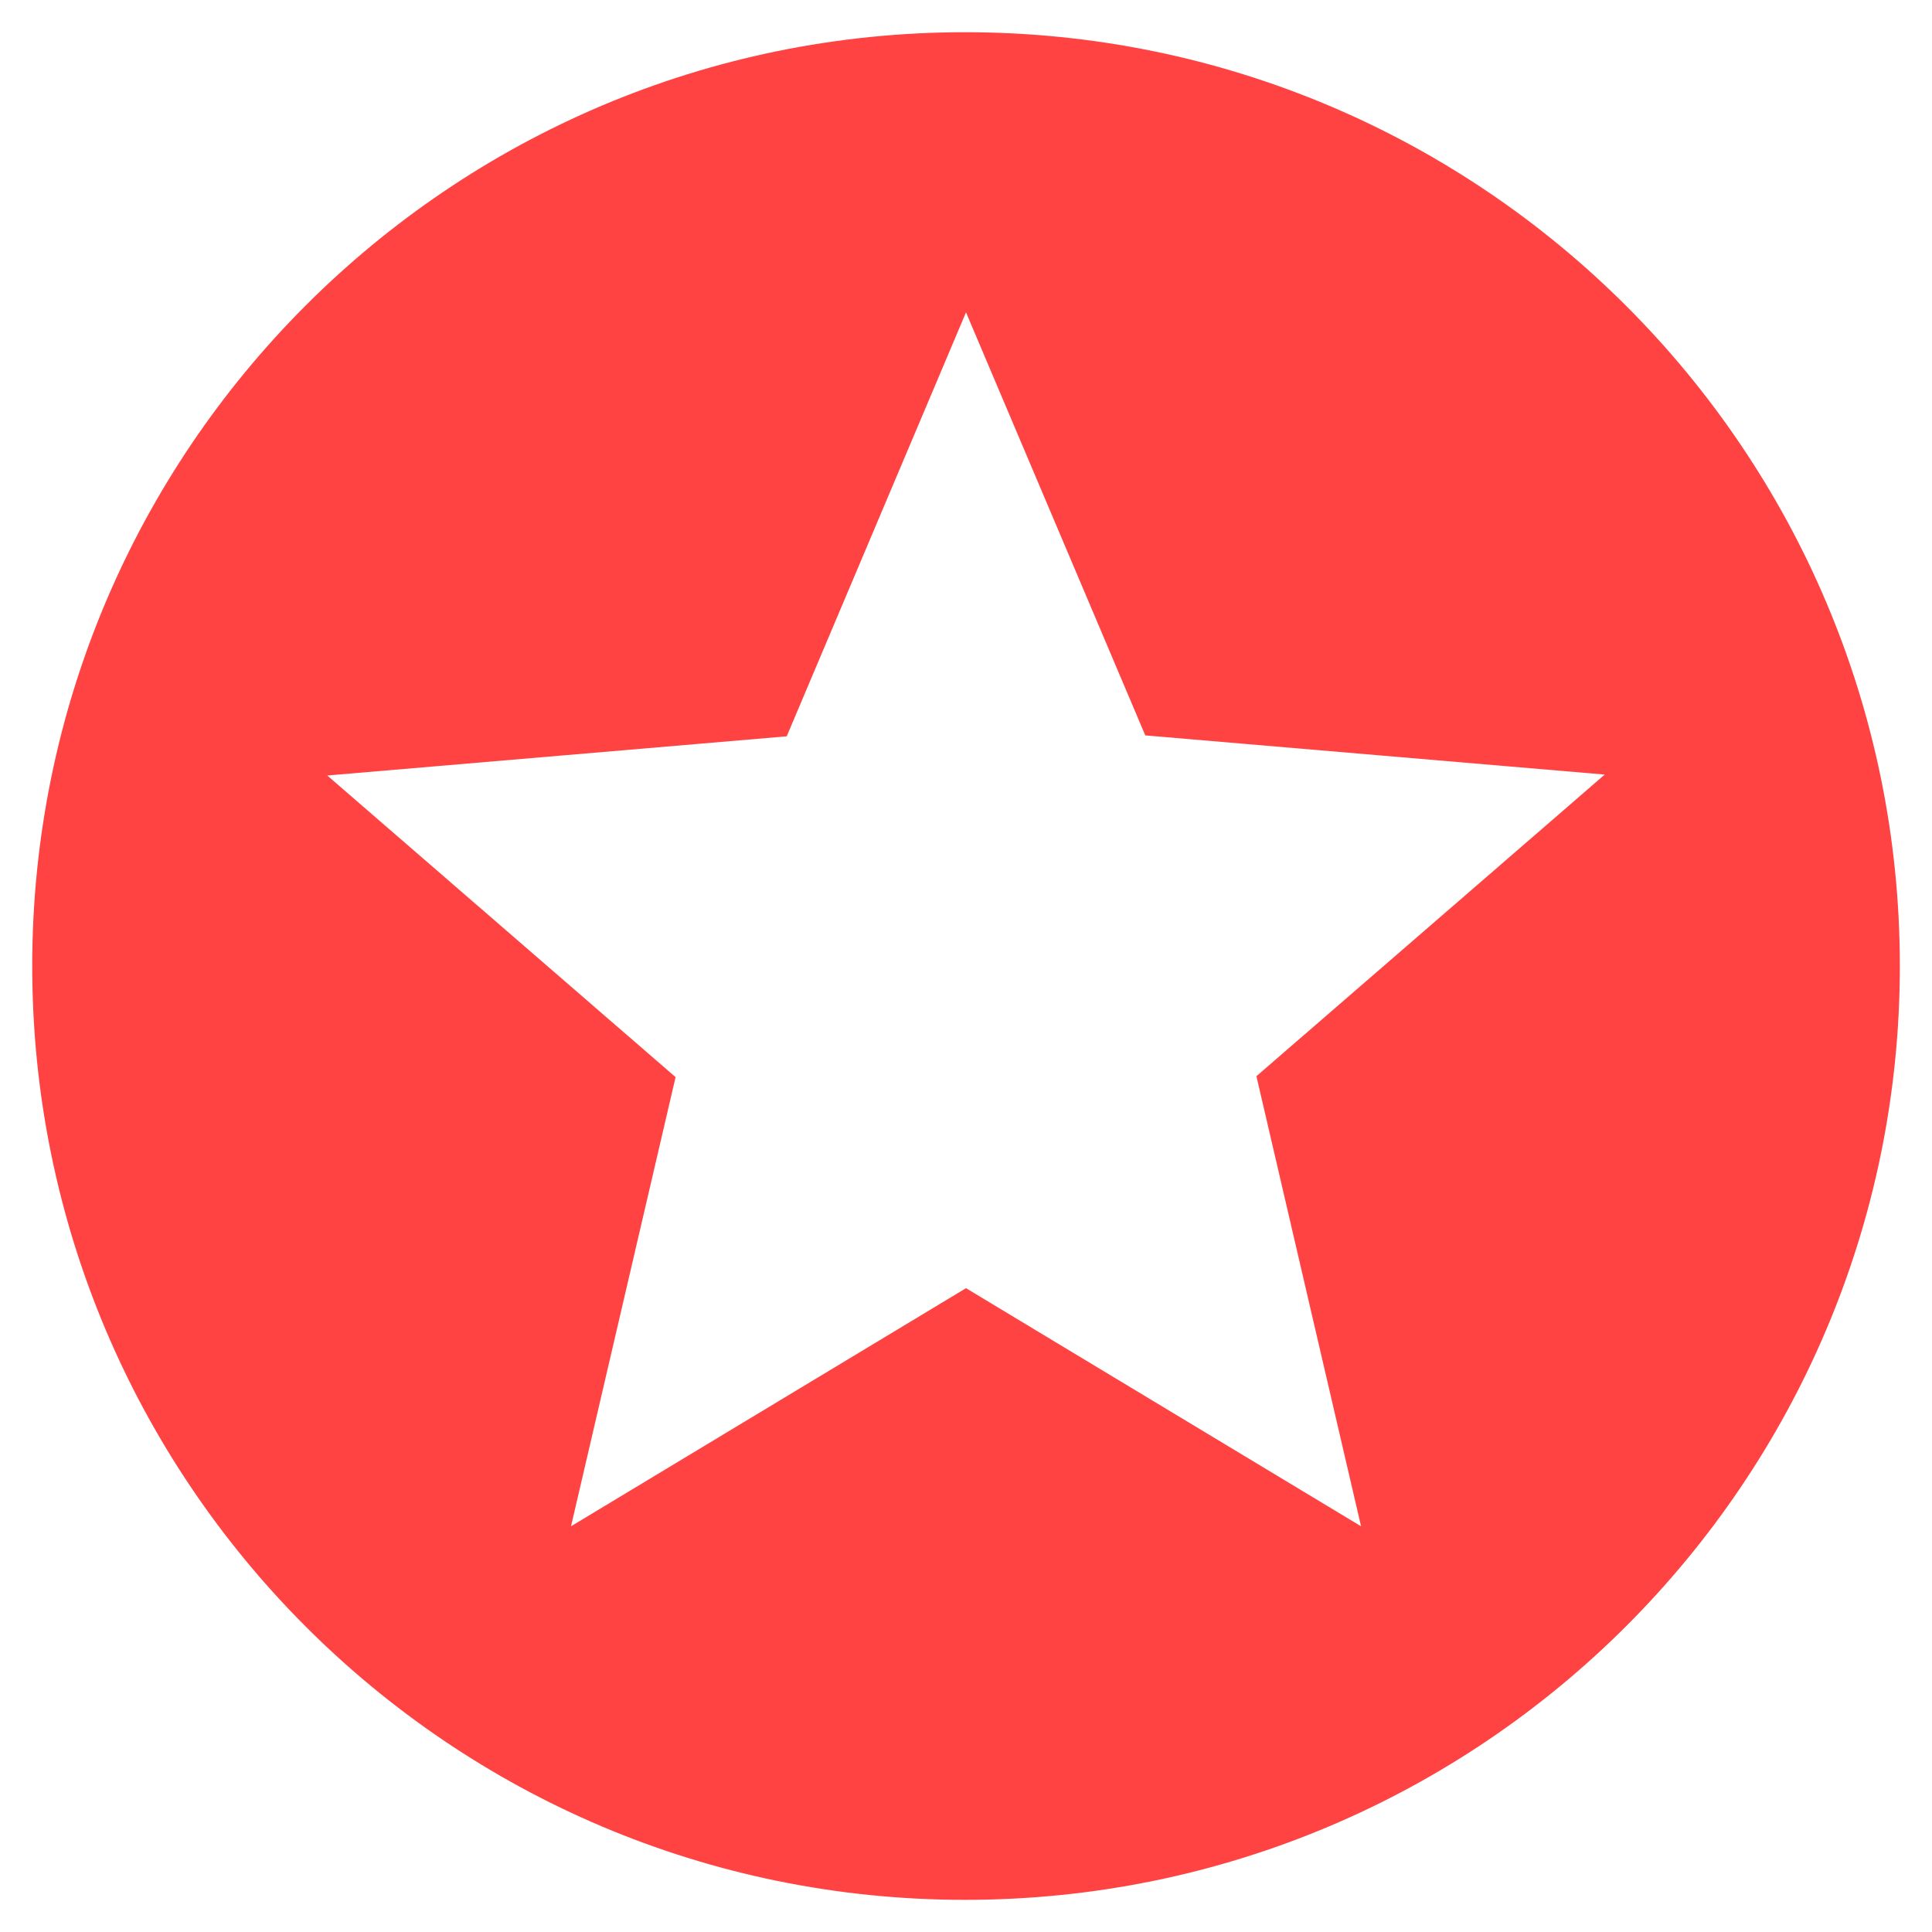 <svg width="25" height="25" viewBox="0 0 25 25" fill="none" xmlns="http://www.w3.org/2000/svg">
<path d="M12.488 0.417C5.818 0.417 0.417 5.83 0.417 12.5C0.417 19.17 5.818 24.584 12.488 24.584C19.17 24.584 24.584 19.17 24.584 12.5C24.584 5.83 19.17 0.417 12.488 0.417ZM17.612 19.75L12.5 16.669L7.389 19.75L8.742 13.938L4.235 10.035L10.18 9.528L12.5 4.042L14.82 9.516L20.765 10.023L16.258 13.926L17.612 19.75Z" fill="#FF4343"/>
</svg>
